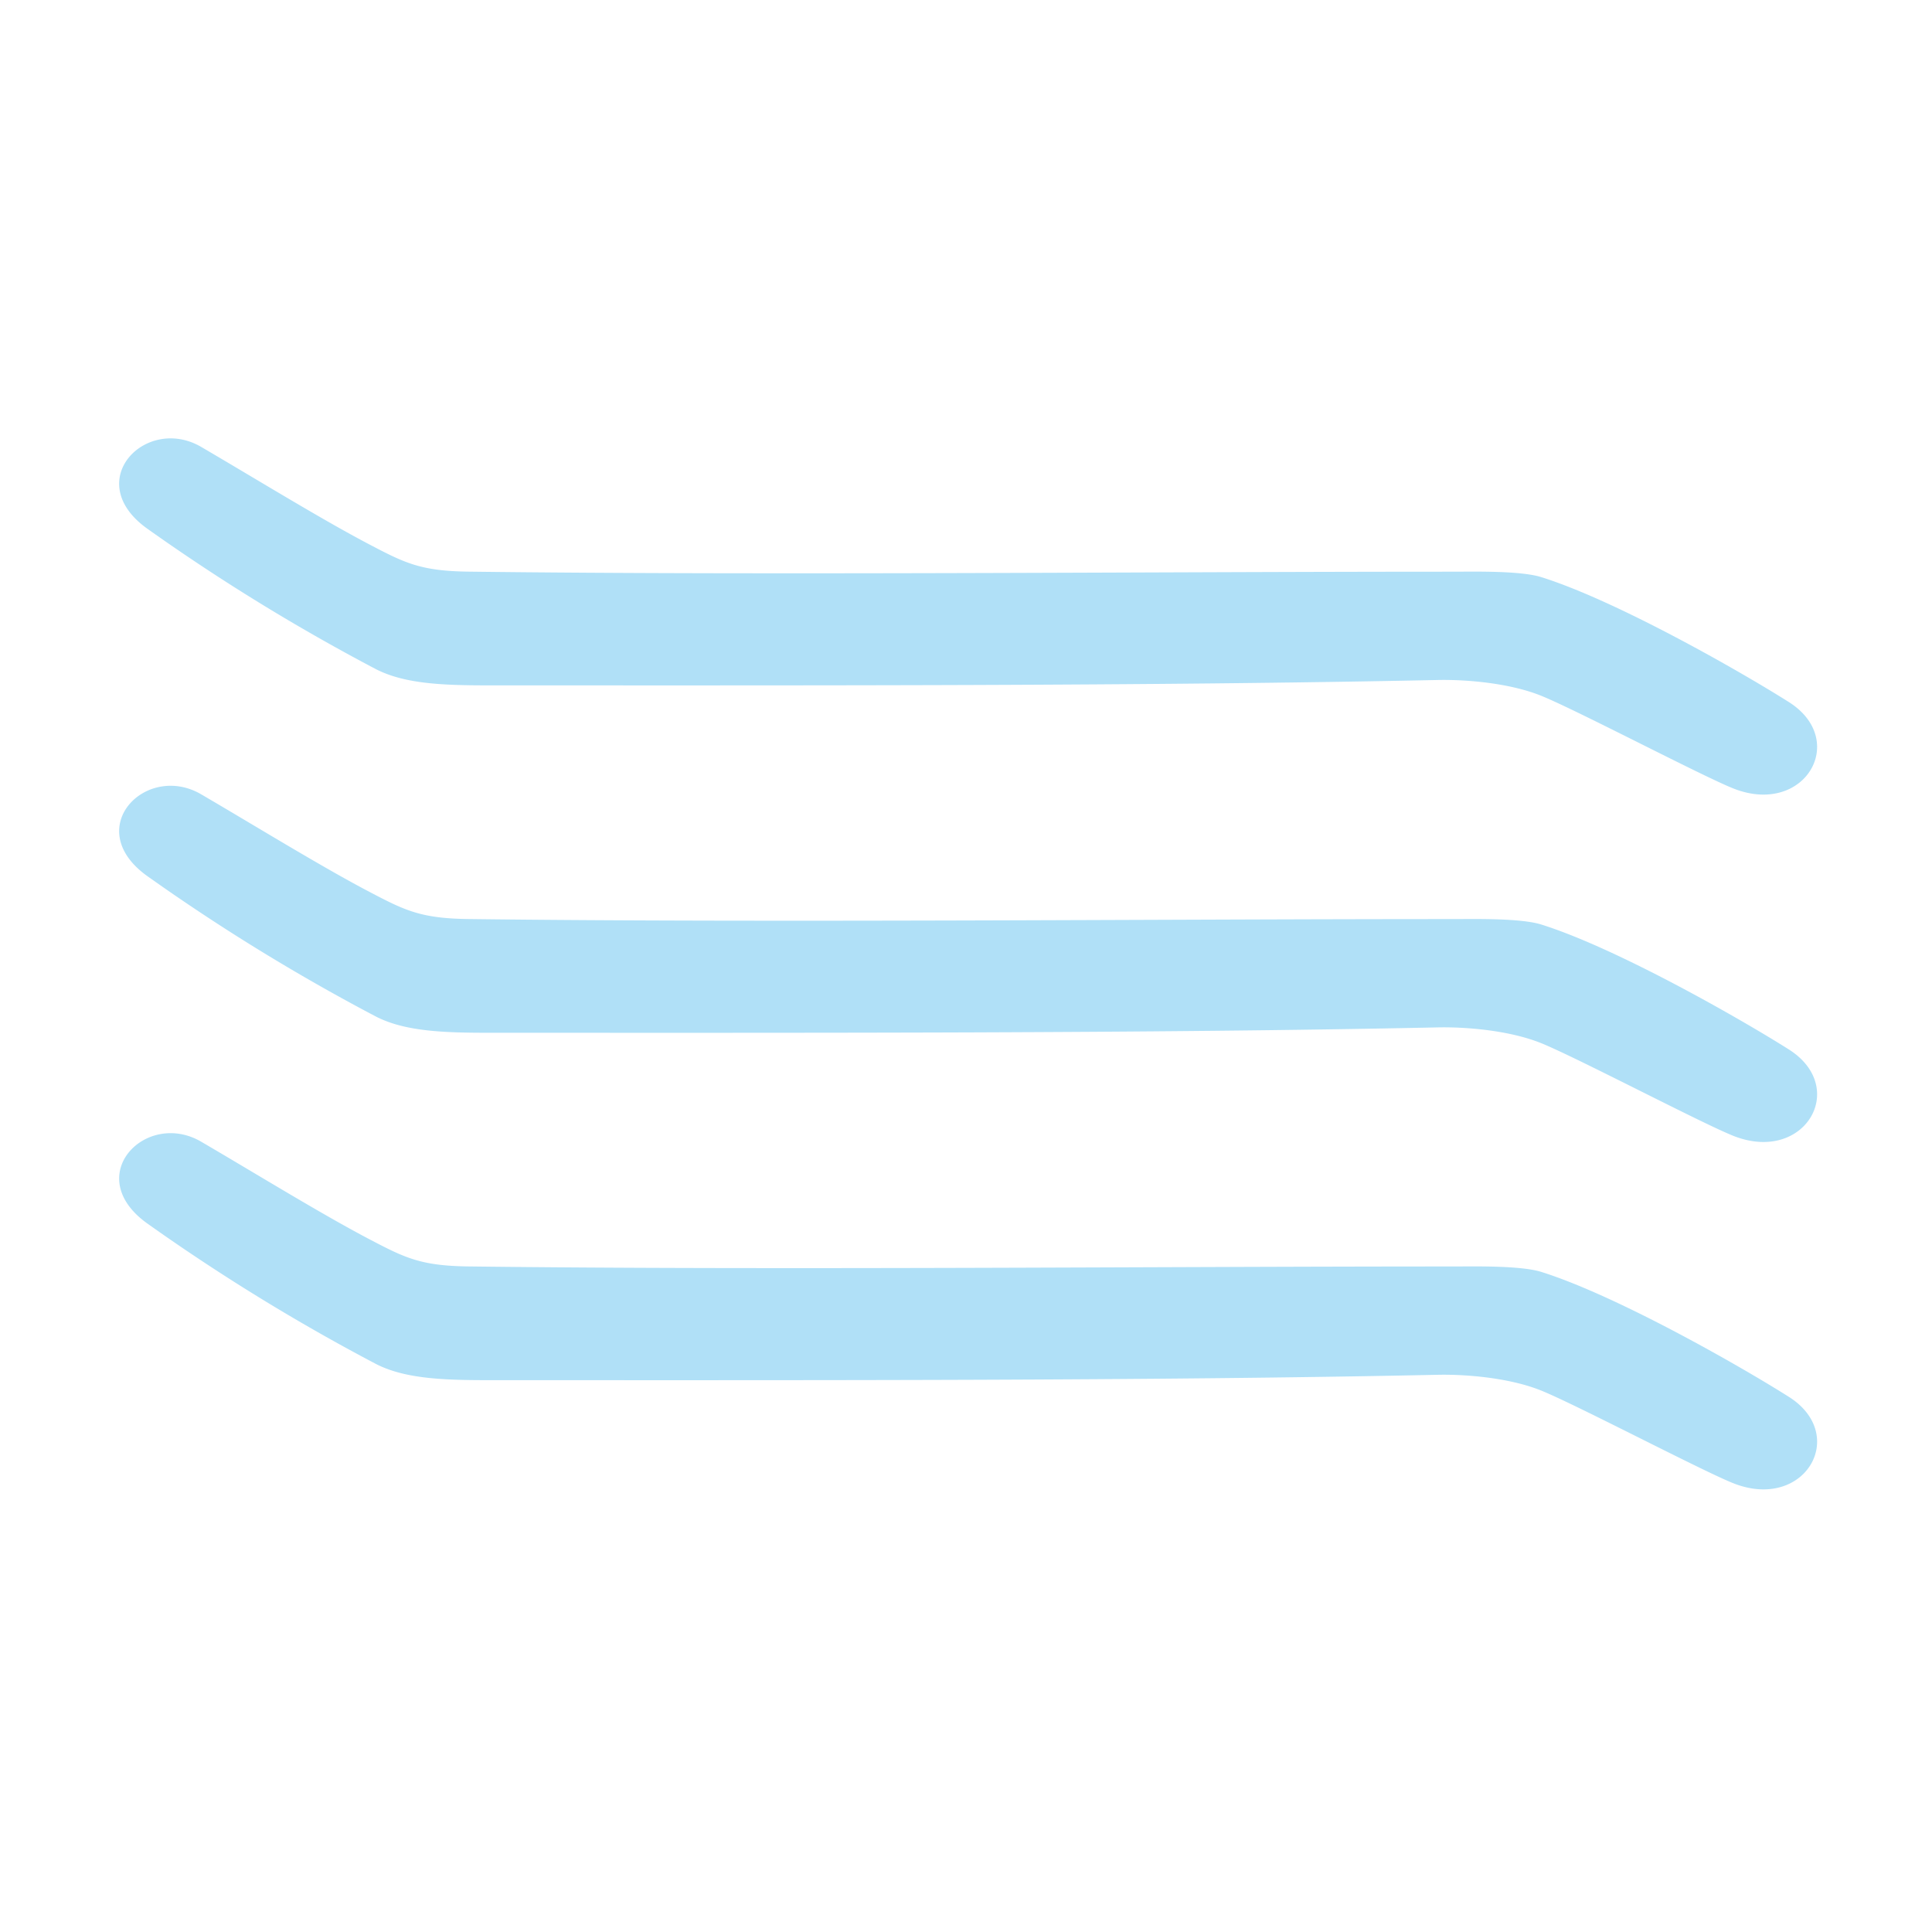 <?xml version="1.0" standalone="no"?><!DOCTYPE svg PUBLIC "-//W3C//DTD SVG 1.1//EN" "http://www.w3.org/Graphics/SVG/1.1/DTD/svg11.dtd"><svg t="1702665478084" class="icon" viewBox="0 0 1024 1024" version="1.1" xmlns="http://www.w3.org/2000/svg" p-id="5754" xmlns:xlink="http://www.w3.org/1999/xlink" width="200" height="200"><path d="M919.315 418.135c-15.698-6.002-85.285-42.649-103.151-49.644-16.718-6.541-39.268-8.39-54.132-8.077-153.045 3.237-332.987 2.853-502.198 2.853-24.341 0-45.079-0.625-60.61-8.614a1063.02 1063.02 0 0 1-121.4-74.617c-34.83-25.147-0.465-60.274 28.819-43.155 30.043 17.566 63.862 38.429 89.336 51.786 18.617 9.762 27.086 14 52.312 14.313 159.358 1.989 365.681 0.025 522.402 0.025 9.954 0 35.111-0.598 46.179 2.869 39.922 12.5 105.569 49.98 131.252 66.226 31.755 20.083 8.697 60.371-28.81 46.033z m0 184.126c-15.698-6-85.285-42.647-103.151-49.641-16.718-6.541-39.268-8.39-54.132-8.077-153.045 3.237-332.987 2.853-502.198 2.853-24.341 0-45.079-0.625-60.61-8.616a1063.289 1063.289 0 0 1-121.4-74.614c-34.83-25.147-0.465-60.274 28.819-43.155 30.043 17.566 63.862 38.429 89.336 51.786 18.617 9.762 27.086 14 52.312 14.313 159.358 1.989 365.681 0.023 522.402 0.023 9.954 0 35.111-0.595 46.179 2.871 39.922 12.5 105.569 49.98 131.252 66.226 31.755 20.083 8.697 60.371-28.81 46.03z m0 184.128c-15.698-6-85.285-42.647-103.151-49.641-16.718-6.541-39.268-8.39-54.132-8.077C608.987 731.912 429.045 731.524 259.834 731.524c-24.341 0-45.079-0.625-60.61-8.616a1063.289 1063.289 0 0 1-121.4-74.614c-34.821-25.147-0.46-60.283 28.828-43.155 30.043 17.564 63.862 38.429 89.336 51.786 18.617 9.762 27.086 13.998 52.312 14.313 159.358 1.989 365.681 0.023 522.402 0.023 9.954 0 35.111-0.595 46.179 2.869 39.922 12.502 105.569 49.98 131.252 66.228 31.746 20.081 8.688 60.369-28.819 46.03z" fill="#B0E0F7" p-id="5755"></path></svg>